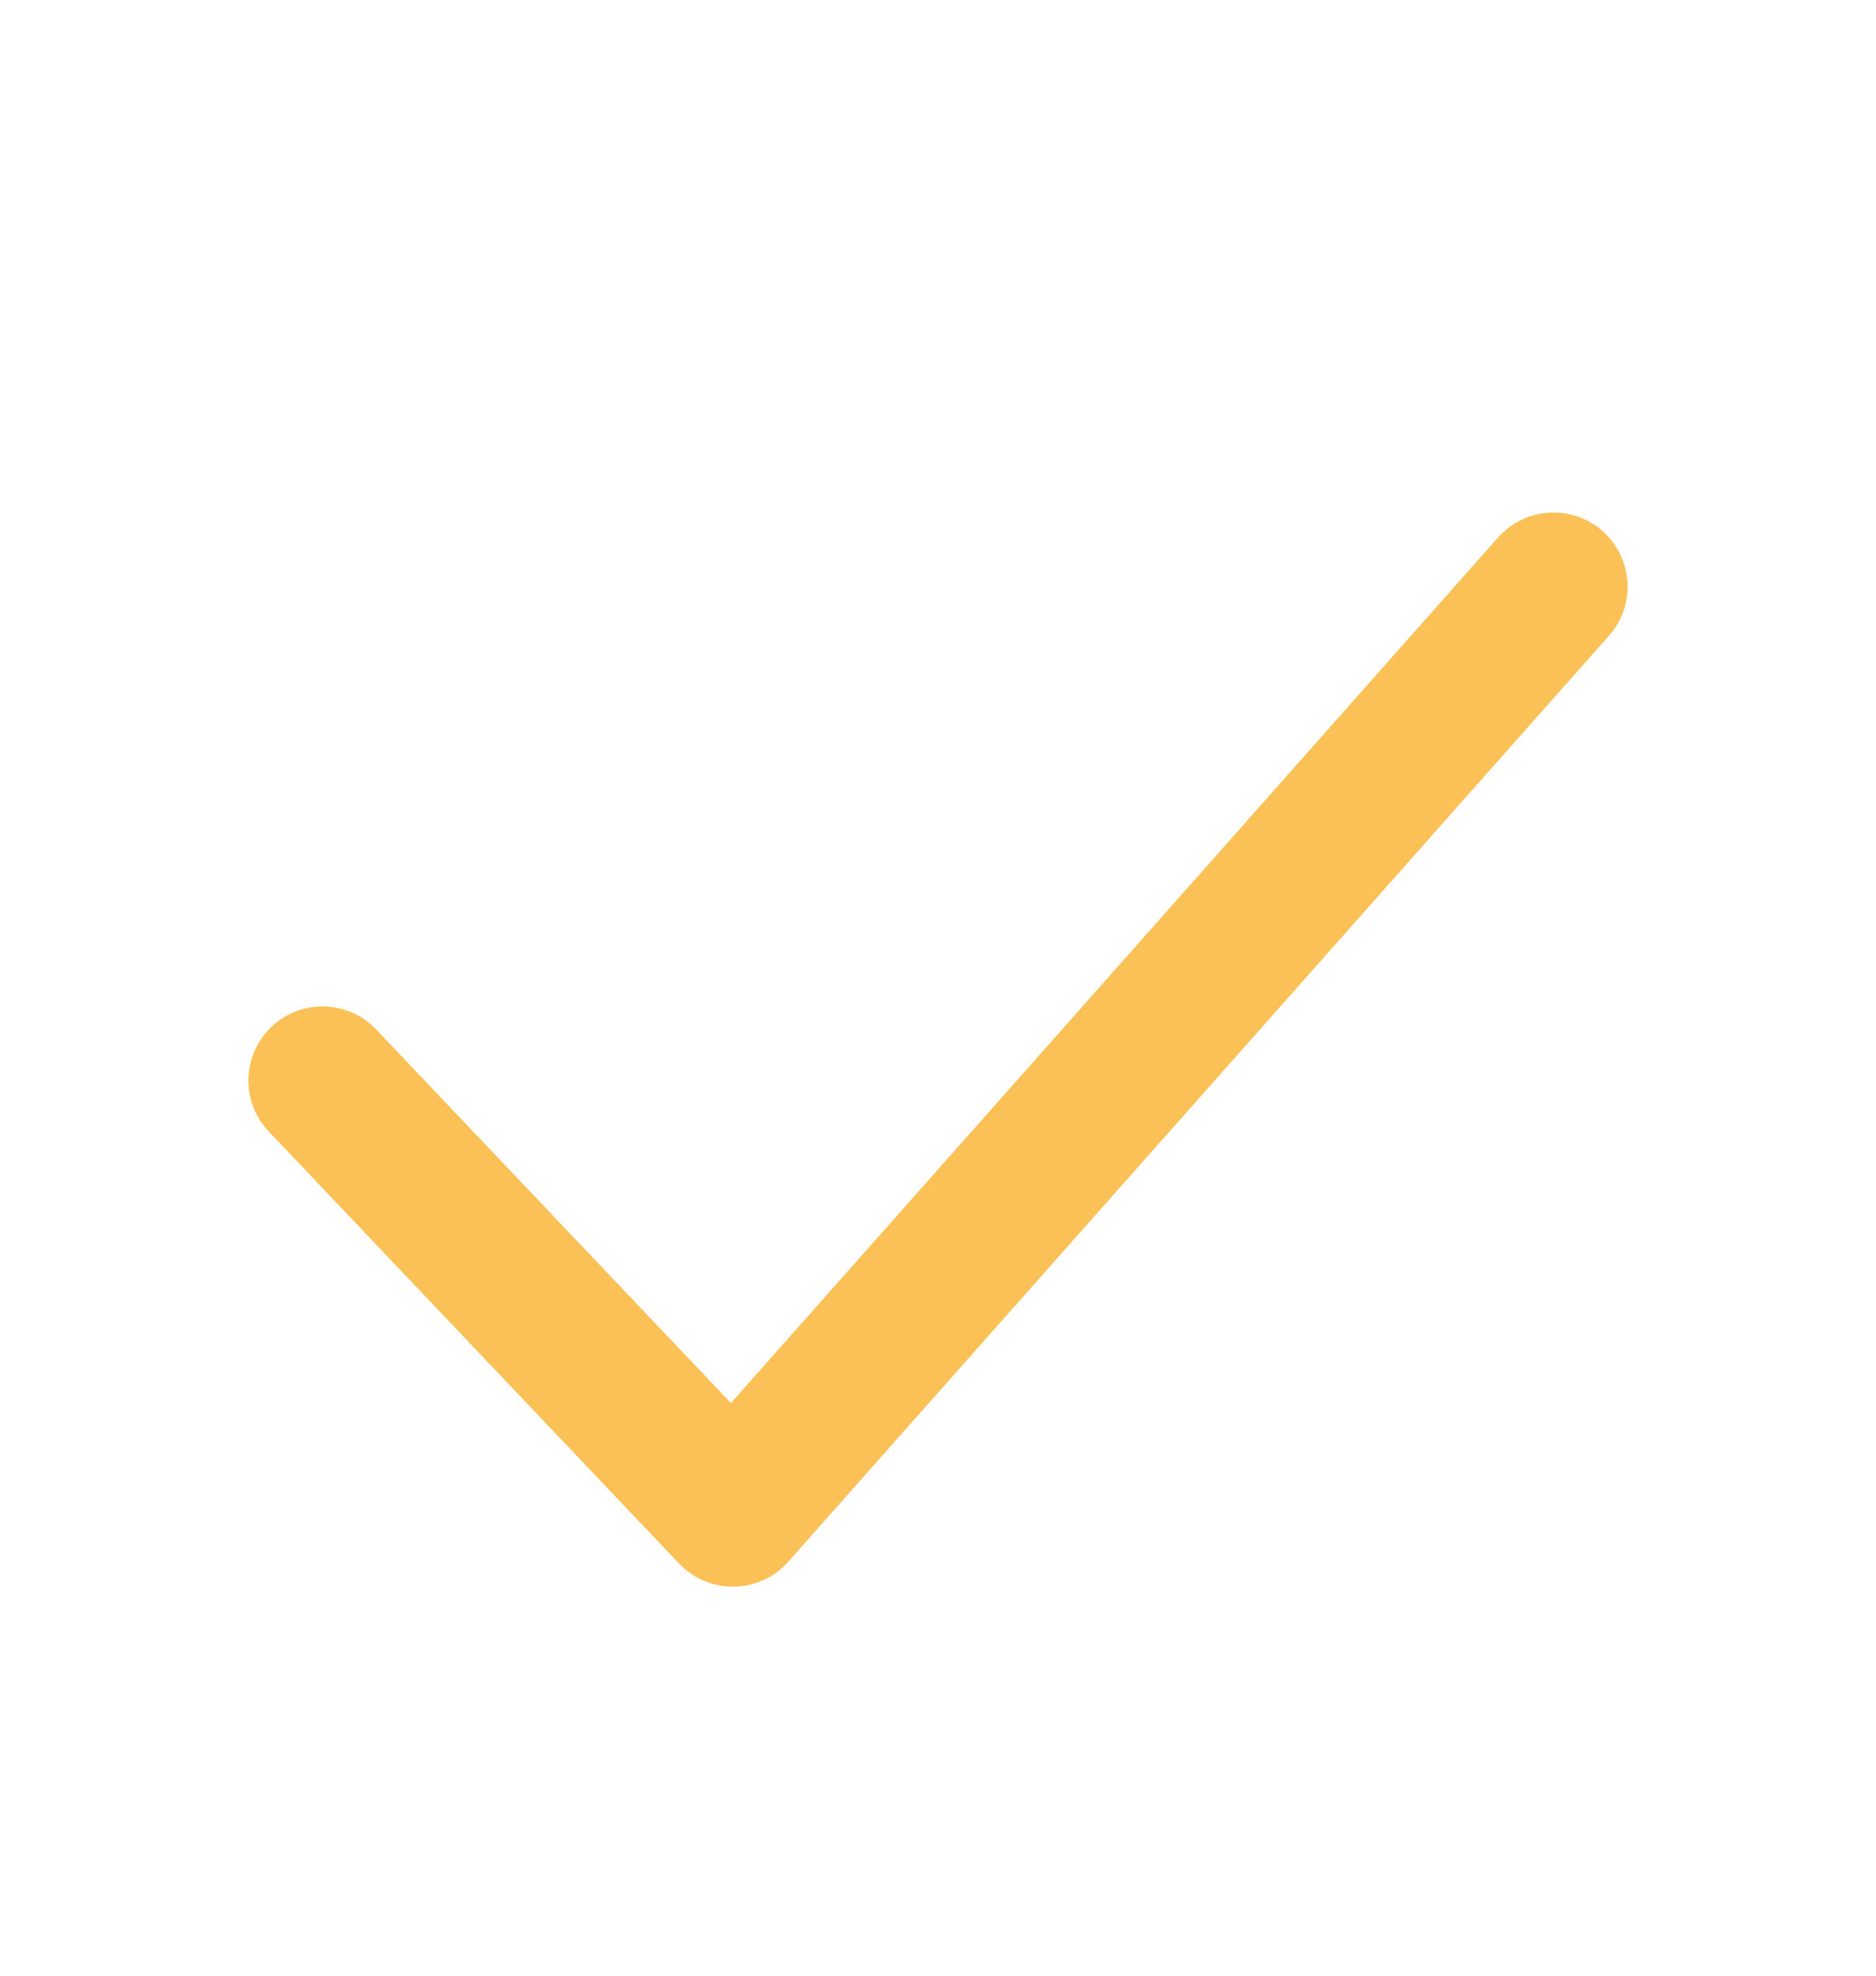 <svg width="19" height="20" viewBox="0 0 19 20" fill="none" xmlns="http://www.w3.org/2000/svg">
<path d="M3.266 10.938L7.422 15.312L15.734 5.938" stroke="#FBC157" stroke-width="1.5" stroke-linecap="round" stroke-linejoin="round"/>
</svg>
